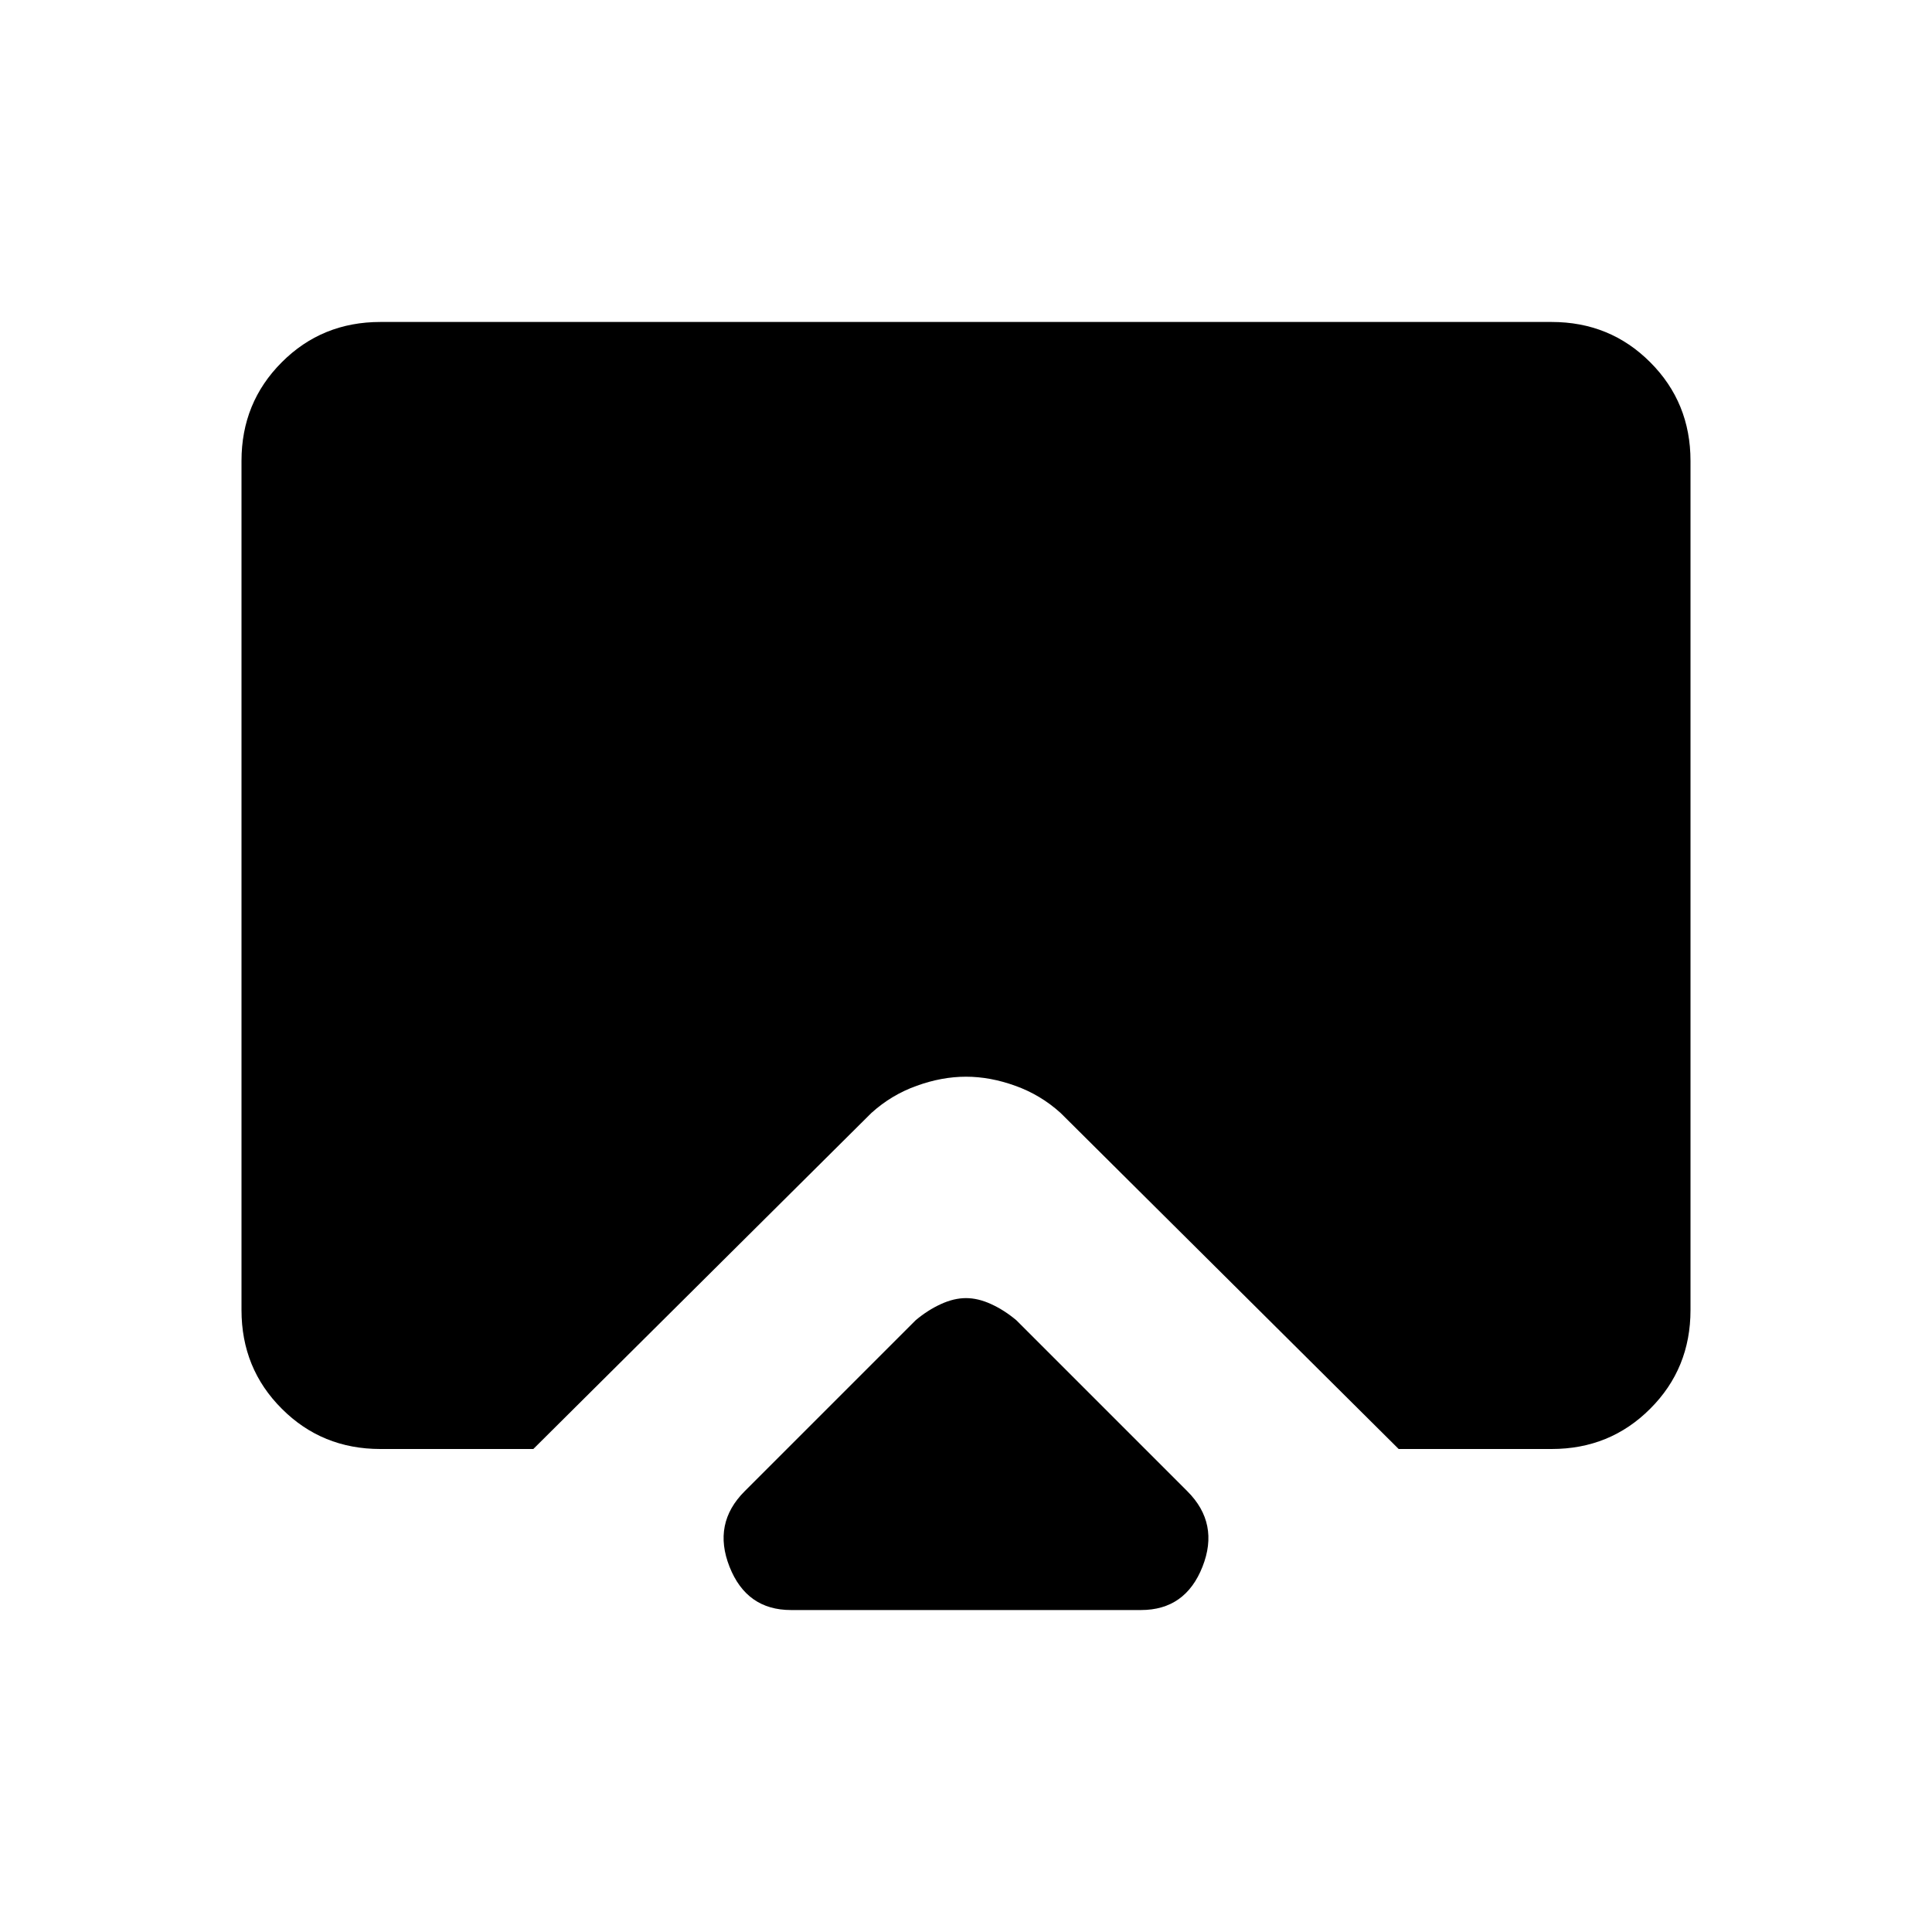 <svg xmlns="http://www.w3.org/2000/svg" height="20" width="20"><path d="M8.188 16.667q-.459 0-.636-.448t.156-.781l1.771-1.771q.125-.105.261-.167.135-.062.26-.062t.26.062q.136.062.261.167l1.771 1.771q.333.333.156.781-.177.448-.636.448ZM3.938 15q-.605 0-1.021-.417-.417-.416-.417-1.021V4.771q0-.604.417-1.021.416-.417 1.021-.417h12.124q.605 0 1.021.417.417.417.417 1.021v8.791q0 .605-.417 1.021-.416.417-1.021.417h-1.583l-3.5-3.479q-.208-.188-.469-.281-.26-.094-.51-.094t-.51.094q-.261.093-.469.281L5.521 15Z"/></svg>